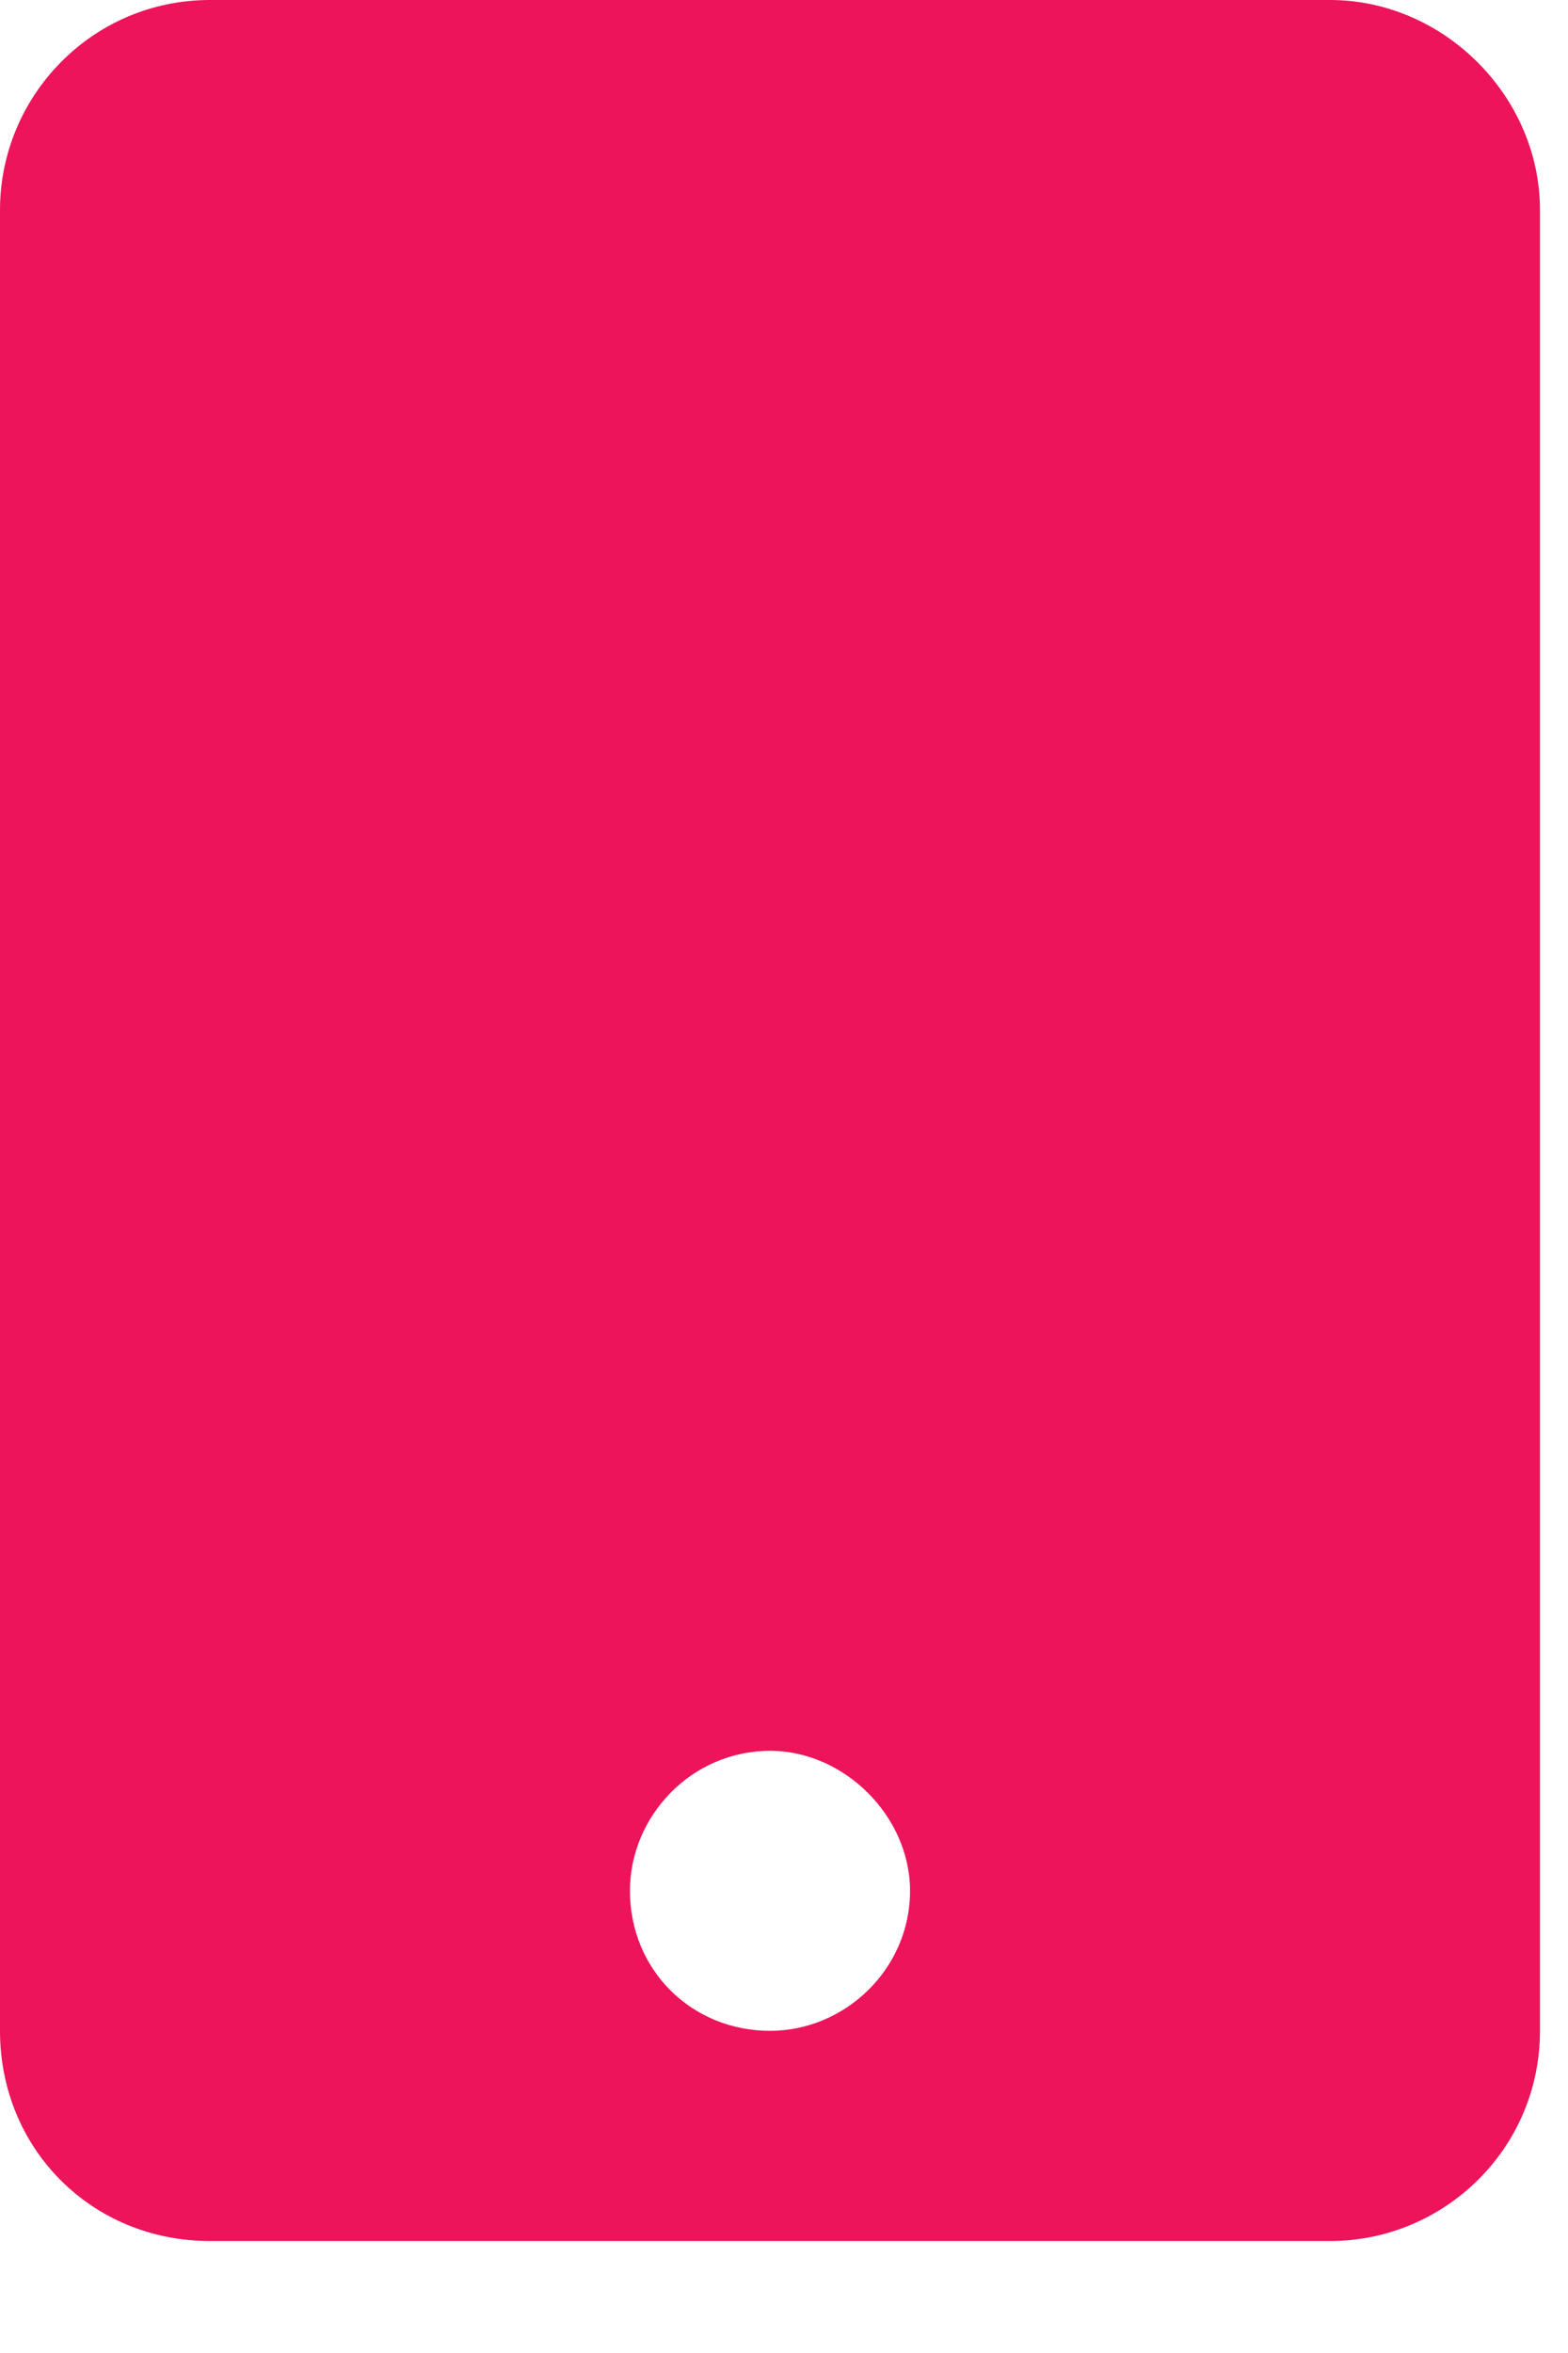 <svg width="8" height="12" viewBox="0 0 8 12" fill="none" xmlns="http://www.w3.org/2000/svg">
<path d="M6.786 0H1.071C0.469 0 0 0.491 0 1.071V10.357C0 10.96 0.469 11.429 1.071 11.429H6.786C7.366 11.429 7.857 10.96 7.857 10.357V1.071C7.857 0.491 7.366 0 6.786 0ZM3.929 10.357C3.527 10.357 3.214 10.045 3.214 9.643C3.214 9.263 3.527 8.929 3.929 8.929C4.308 8.929 4.643 9.263 4.643 9.643C4.643 10.045 4.308 10.357 3.929 10.357Z" fill="#ED145B"/>
</svg>
